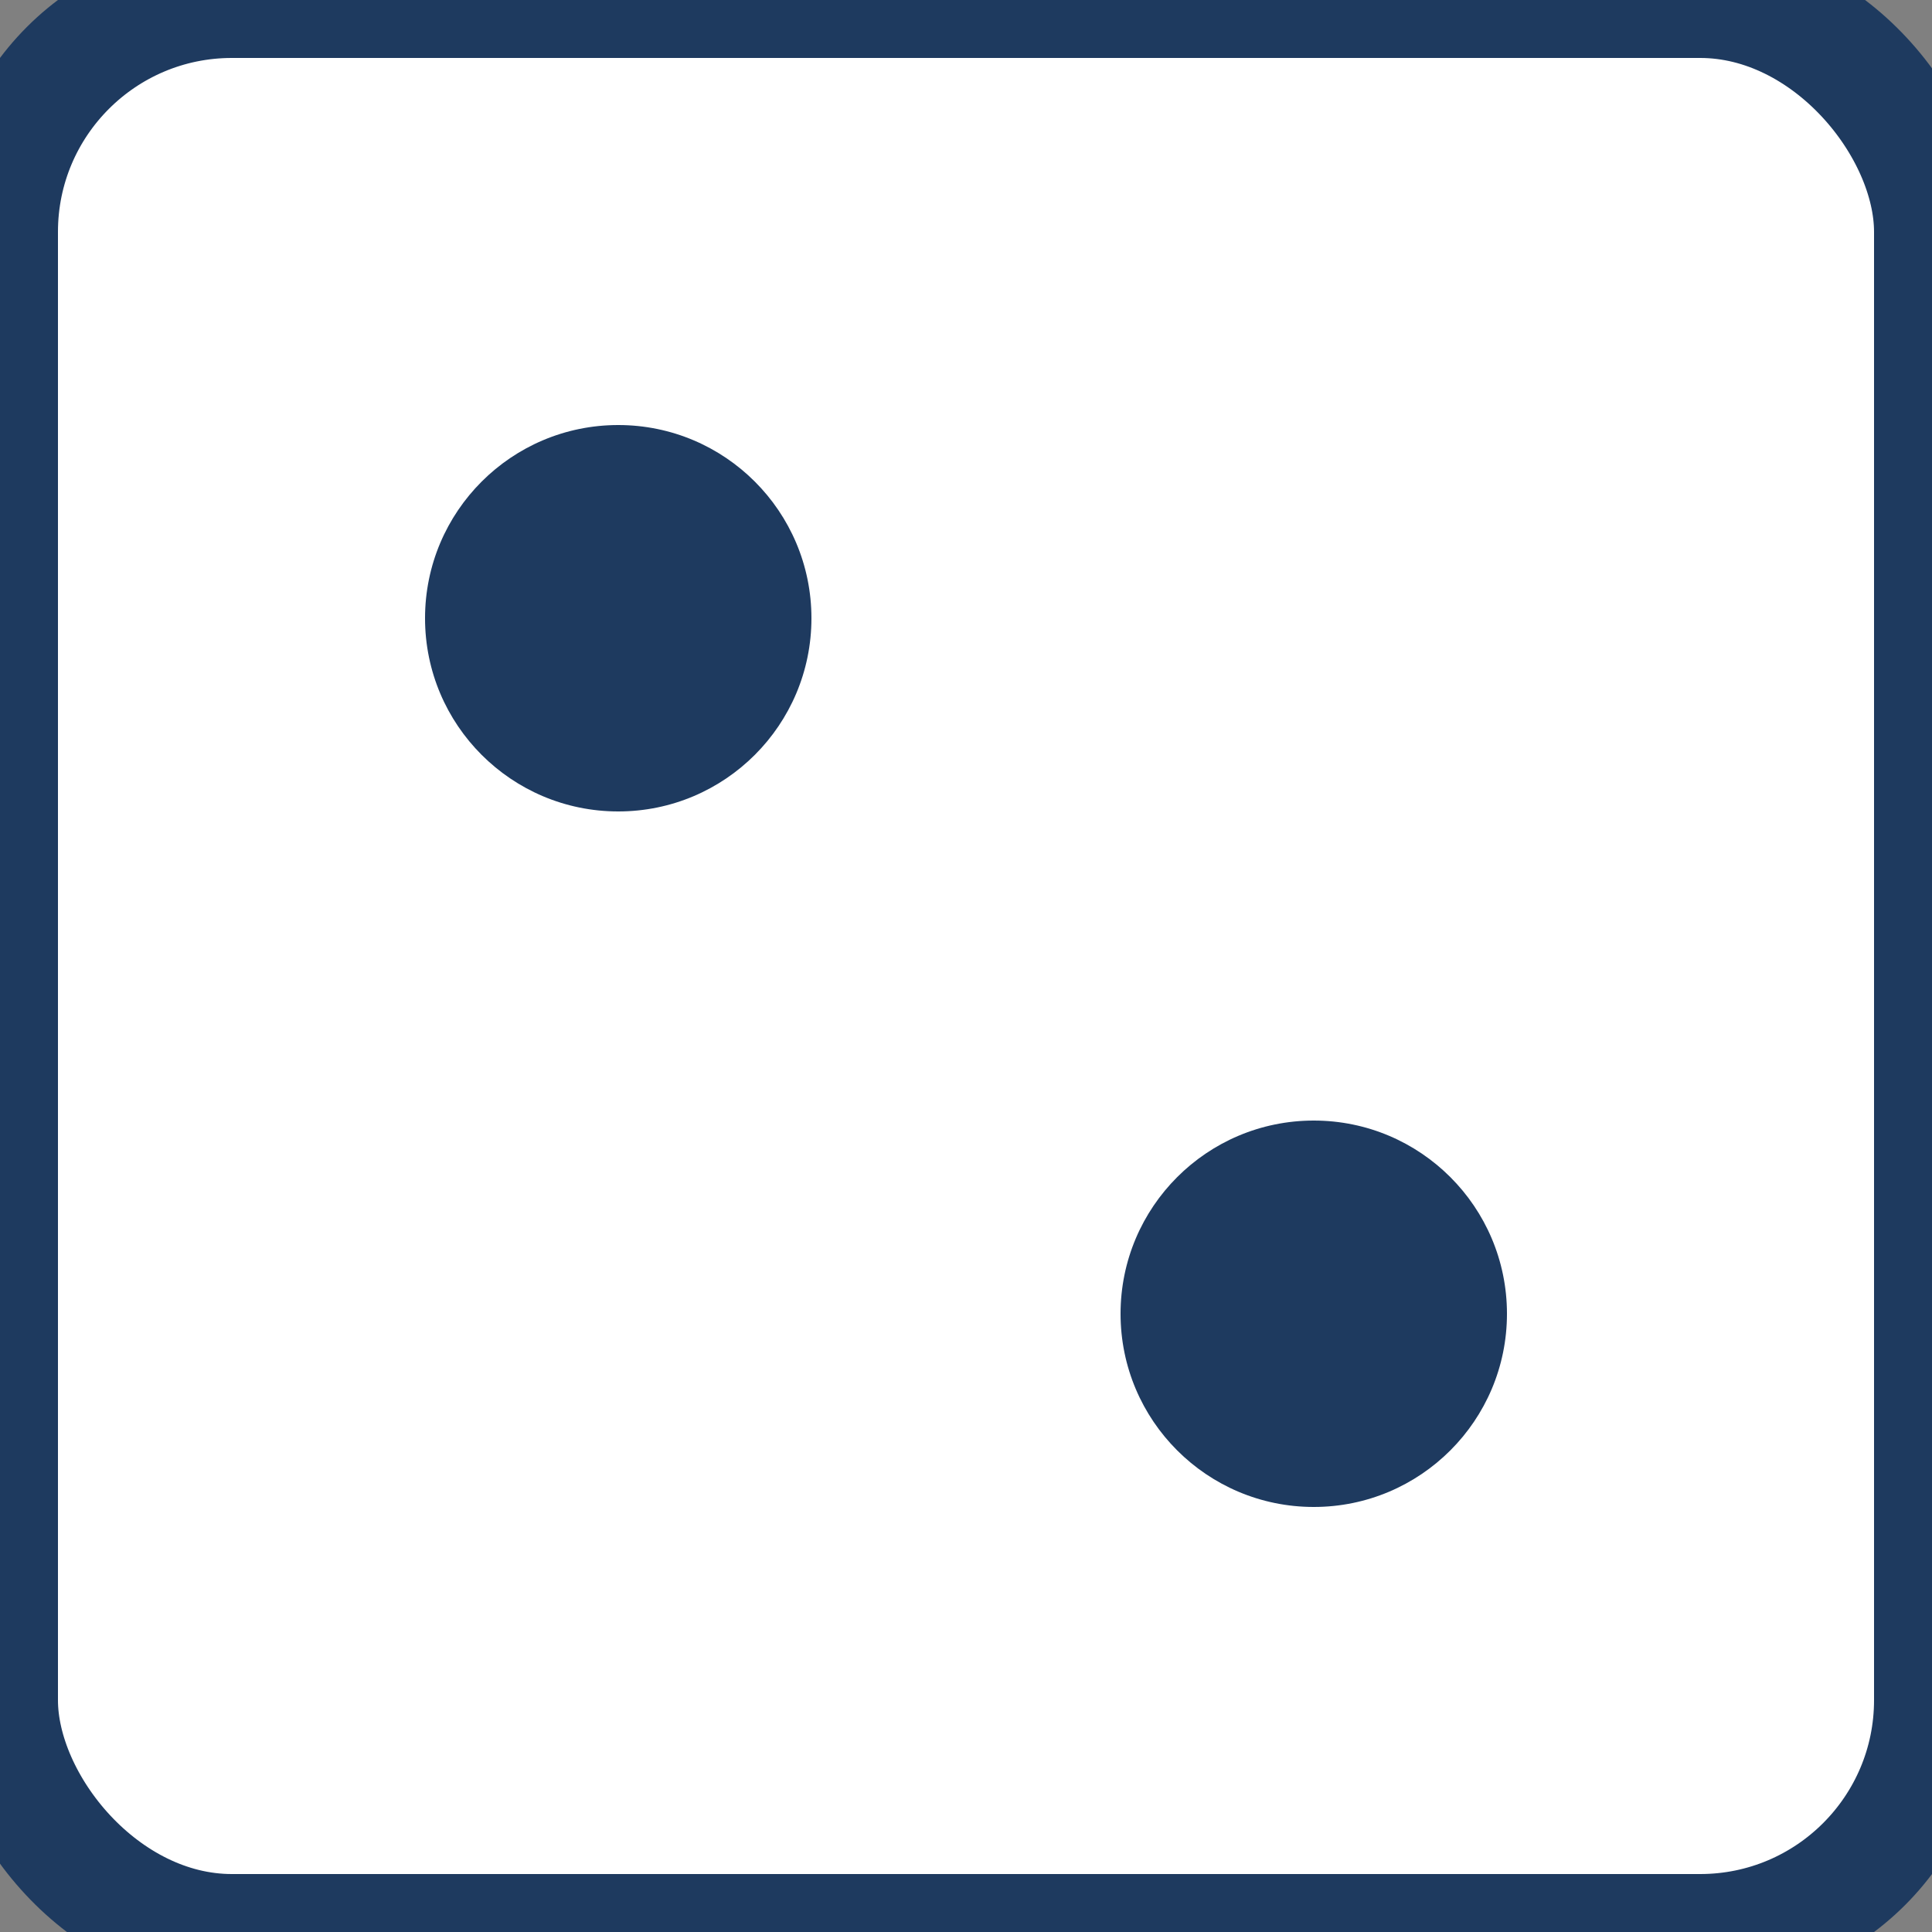 <svg xmlns="http://www.w3.org/2000/svg" viewBox="0 0 100 100">
  <rect x="0" y="0" width="100" height="100" fill="#808080" stroke="none"/>
  <rect width="100" height="100" rx="12" fill="#ffffff" stroke="#1e3a5f" stroke-width="6" />
  <circle cx="32" cy="32" r="10" fill="#1e3a5f" />
  <circle cx="68" cy="68" r="10" fill="#1e3a5f" />
</svg>
